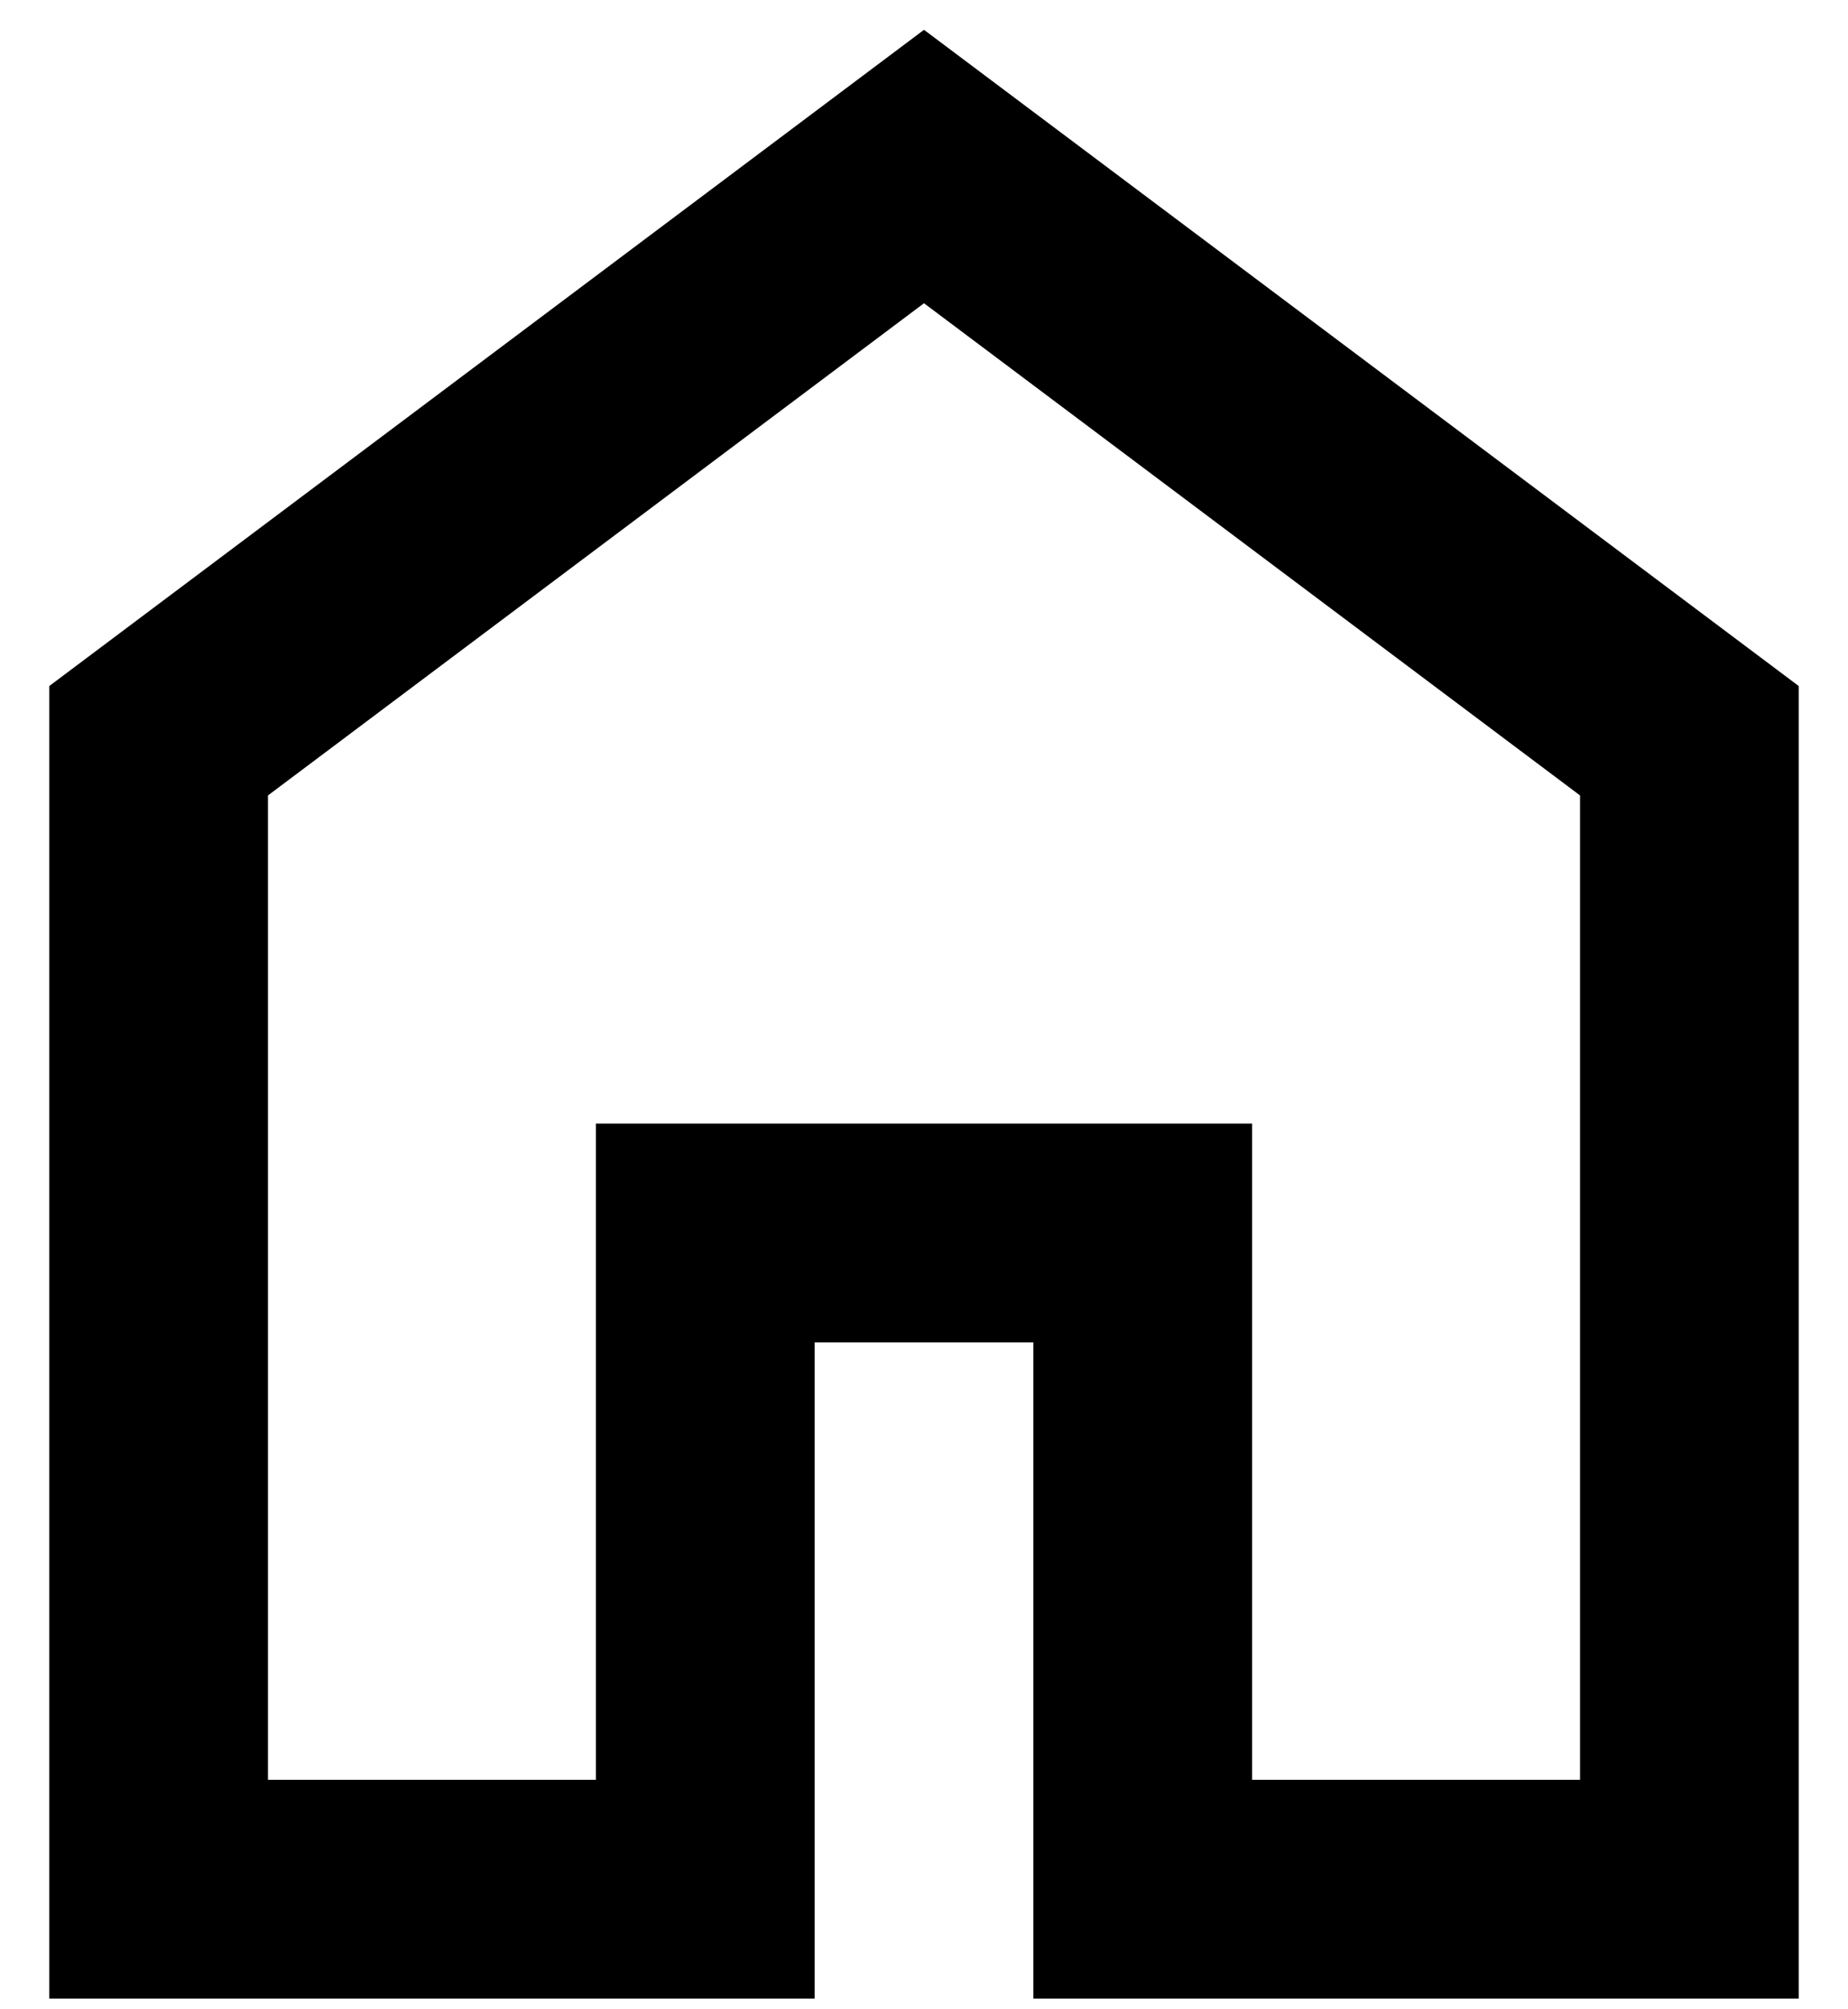 <svg width="23" height="25" viewBox="0 0 23 25" fill="none" xmlns="http://www.w3.org/2000/svg">
<path d="M3.335 22.145H7.417V13.98H15.583V22.145H19.665V9.897L11.5 3.773L3.335 9.897V22.145ZM0.613 24.867V8.536L11.5 0.371L22.387 8.536V24.867H12.861V16.702H10.139V24.867H0.613Z" fill="black"/>
</svg>

